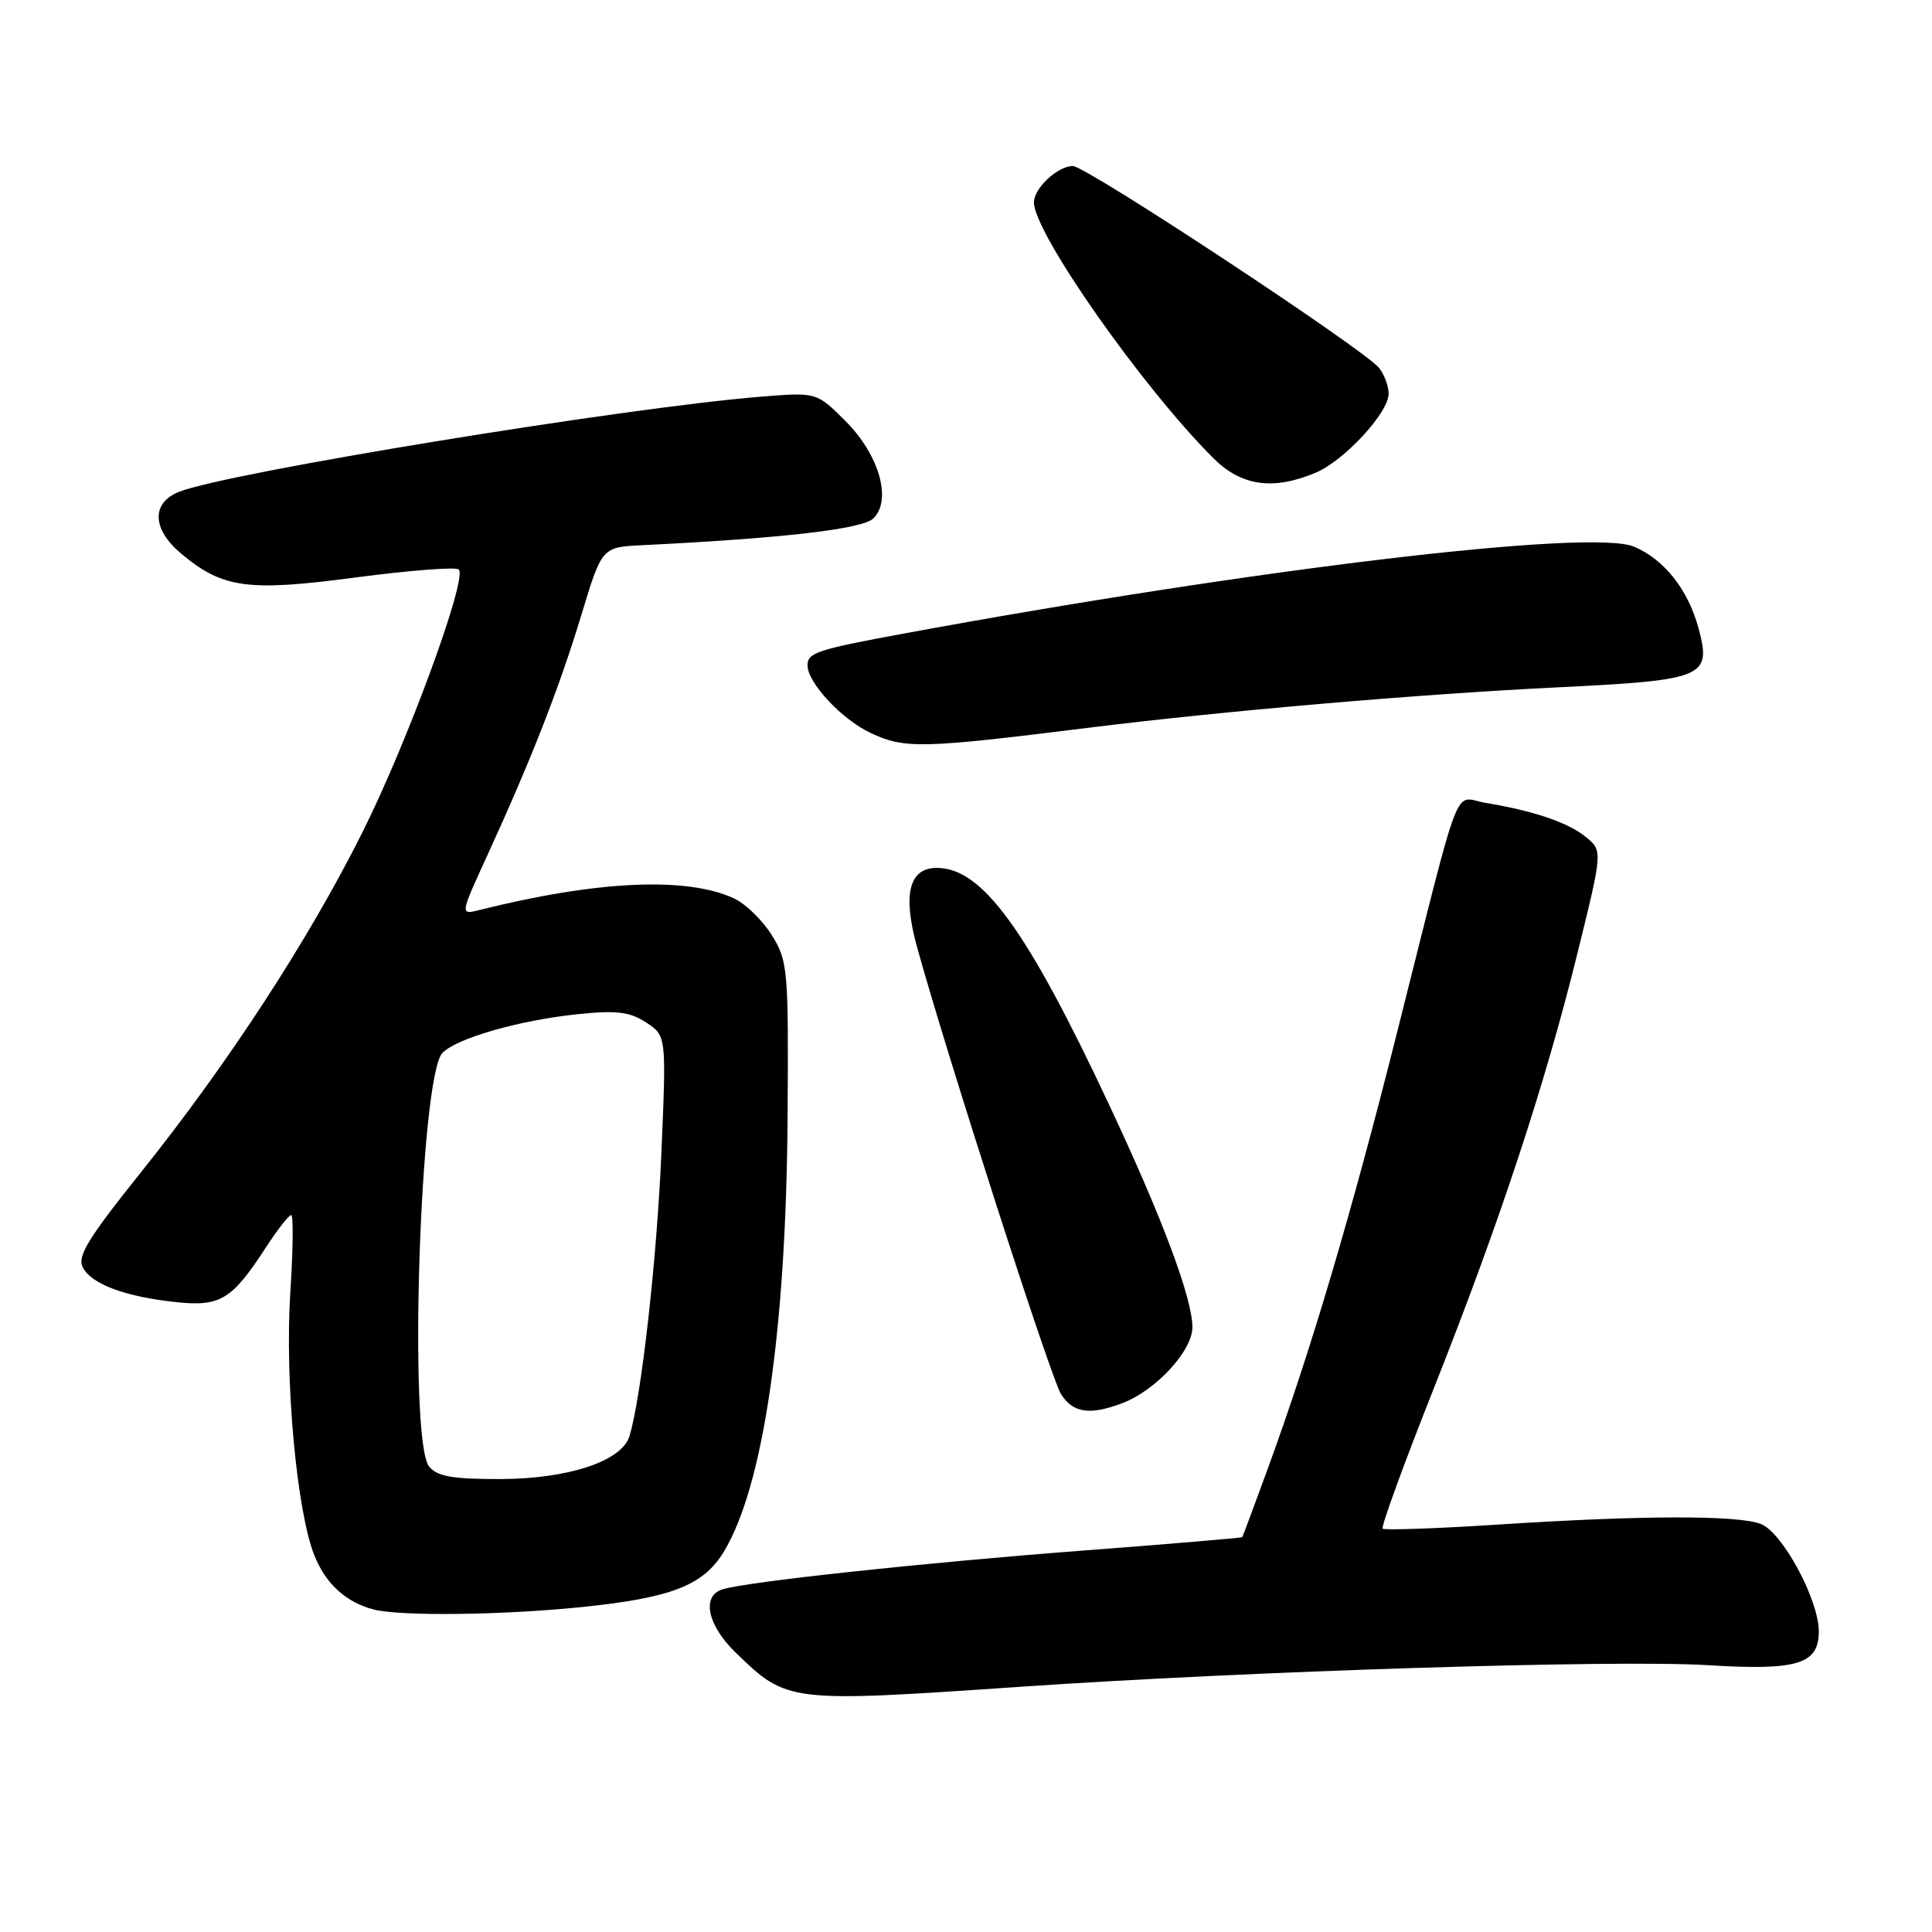 <?xml version="1.0" encoding="UTF-8" standalone="no"?>
<!DOCTYPE svg PUBLIC "-//W3C//DTD SVG 1.1//EN" "http://www.w3.org/Graphics/SVG/1.1/DTD/svg11.dtd" >
<svg xmlns="http://www.w3.org/2000/svg" xmlns:xlink="http://www.w3.org/1999/xlink" version="1.1" viewBox="0 0 256 256">
 <g >
 <path fill="currentColor"
d=" M 135.00 223.52 C 165.55 221.42 213.98 219.90 226.21 220.64 C 238.21 221.38 241.00 220.53 241.00 216.16 C 241.00 211.97 236.16 203.01 233.31 201.93 C 230.21 200.75 217.59 200.78 198.57 202.01 C 190.36 202.54 183.45 202.78 183.21 202.55 C 182.98 202.31 186.01 193.99 189.95 184.06 C 198.74 161.89 204.74 143.70 209.07 126.11 C 212.37 112.72 212.37 112.72 210.10 110.88 C 207.76 108.98 203.16 107.42 196.82 106.38 C 192.50 105.66 193.85 102.15 185.07 137.00 C 179.01 161.05 173.67 179.06 167.96 194.68 C 166.19 199.53 164.68 203.58 164.60 203.68 C 164.53 203.78 155.03 204.58 143.48 205.46 C 122.47 207.06 99.04 209.58 95.75 210.59 C 92.91 211.47 93.72 215.34 97.51 219.01 C 104.30 225.59 104.46 225.61 135.00 223.52 Z  M 77.12 212.94 C 88.96 211.72 93.18 210.09 95.89 205.64 C 101.13 197.07 104.17 176.36 104.36 148.00 C 104.49 128.42 104.40 127.34 102.27 123.92 C 101.05 121.95 98.80 119.76 97.27 119.05 C 91.04 116.13 79.09 116.68 63.54 120.58 C 60.95 121.23 60.95 121.23 64.56 113.37 C 70.36 100.72 74.12 91.12 77.03 81.50 C 79.75 72.50 79.75 72.50 85.13 72.24 C 103.81 71.32 114.33 70.10 115.74 68.68 C 118.21 66.22 116.49 60.25 112.02 55.78 C 108.20 51.97 108.20 51.97 100.85 52.56 C 82.84 54.01 30.20 62.61 23.75 65.16 C 20.03 66.62 20.13 70.09 23.97 73.33 C 29.49 77.96 32.80 78.42 47.18 76.51 C 54.30 75.57 60.43 75.10 60.79 75.46 C 61.97 76.63 53.98 98.41 47.96 110.41 C 40.84 124.62 30.26 140.86 18.68 155.33 C 11.60 164.18 10.19 166.49 10.99 167.97 C 12.17 170.19 16.70 171.85 23.44 172.55 C 29.22 173.14 30.74 172.21 35.26 165.25 C 36.78 162.91 38.28 161.00 38.58 161.00 C 38.89 161.00 38.83 165.61 38.47 171.25 C 37.72 182.81 39.31 200.23 41.65 206.09 C 43.17 209.88 45.86 212.34 49.54 213.27 C 53.11 214.18 66.64 214.02 77.12 212.94 Z  M 148.68 185.94 C 153.14 184.26 158.00 179.00 158.00 175.86 C 158.00 172.03 153.98 161.31 146.92 146.29 C 136.02 123.07 130.13 115.00 124.13 115.00 C 120.48 115.00 119.59 118.47 121.48 125.37 C 125.33 139.38 139.26 182.67 140.60 184.75 C 142.19 187.23 144.41 187.55 148.68 185.94 Z  M 144.00 96.46 C 161.94 94.22 187.90 91.98 206.33 91.08 C 225.87 90.13 226.81 89.74 225.07 83.27 C 223.69 78.13 220.51 74.11 216.50 72.43 C 210.81 70.06 166.36 75.35 119.70 83.96 C 108.30 86.06 107.00 86.49 107.00 88.15 C 107.00 90.48 111.56 95.35 115.40 97.14 C 119.89 99.24 122.20 99.18 144.00 96.46 Z  M 174.30 62.65 C 178.11 61.06 184.00 54.69 184.00 52.16 C 184.00 51.18 183.44 49.65 182.75 48.77 C 180.91 46.39 143.93 22.00 142.16 22.00 C 140.15 22.00 137.00 24.94 137.00 26.81 C 137.00 30.85 151.27 51.20 160.75 60.69 C 164.47 64.40 168.66 65.01 174.30 62.65 Z  M 56.87 194.34 C 54.08 190.96 55.64 142.50 58.64 139.50 C 60.61 137.53 68.91 135.17 76.60 134.38 C 81.73 133.85 83.45 134.07 85.62 135.49 C 88.30 137.24 88.30 137.24 87.63 152.95 C 87.02 167.06 84.94 185.46 83.39 190.34 C 82.35 193.62 75.31 195.95 66.37 195.98 C 60.00 196.00 57.95 195.64 56.87 194.34 Z "/>
</g>
</svg>